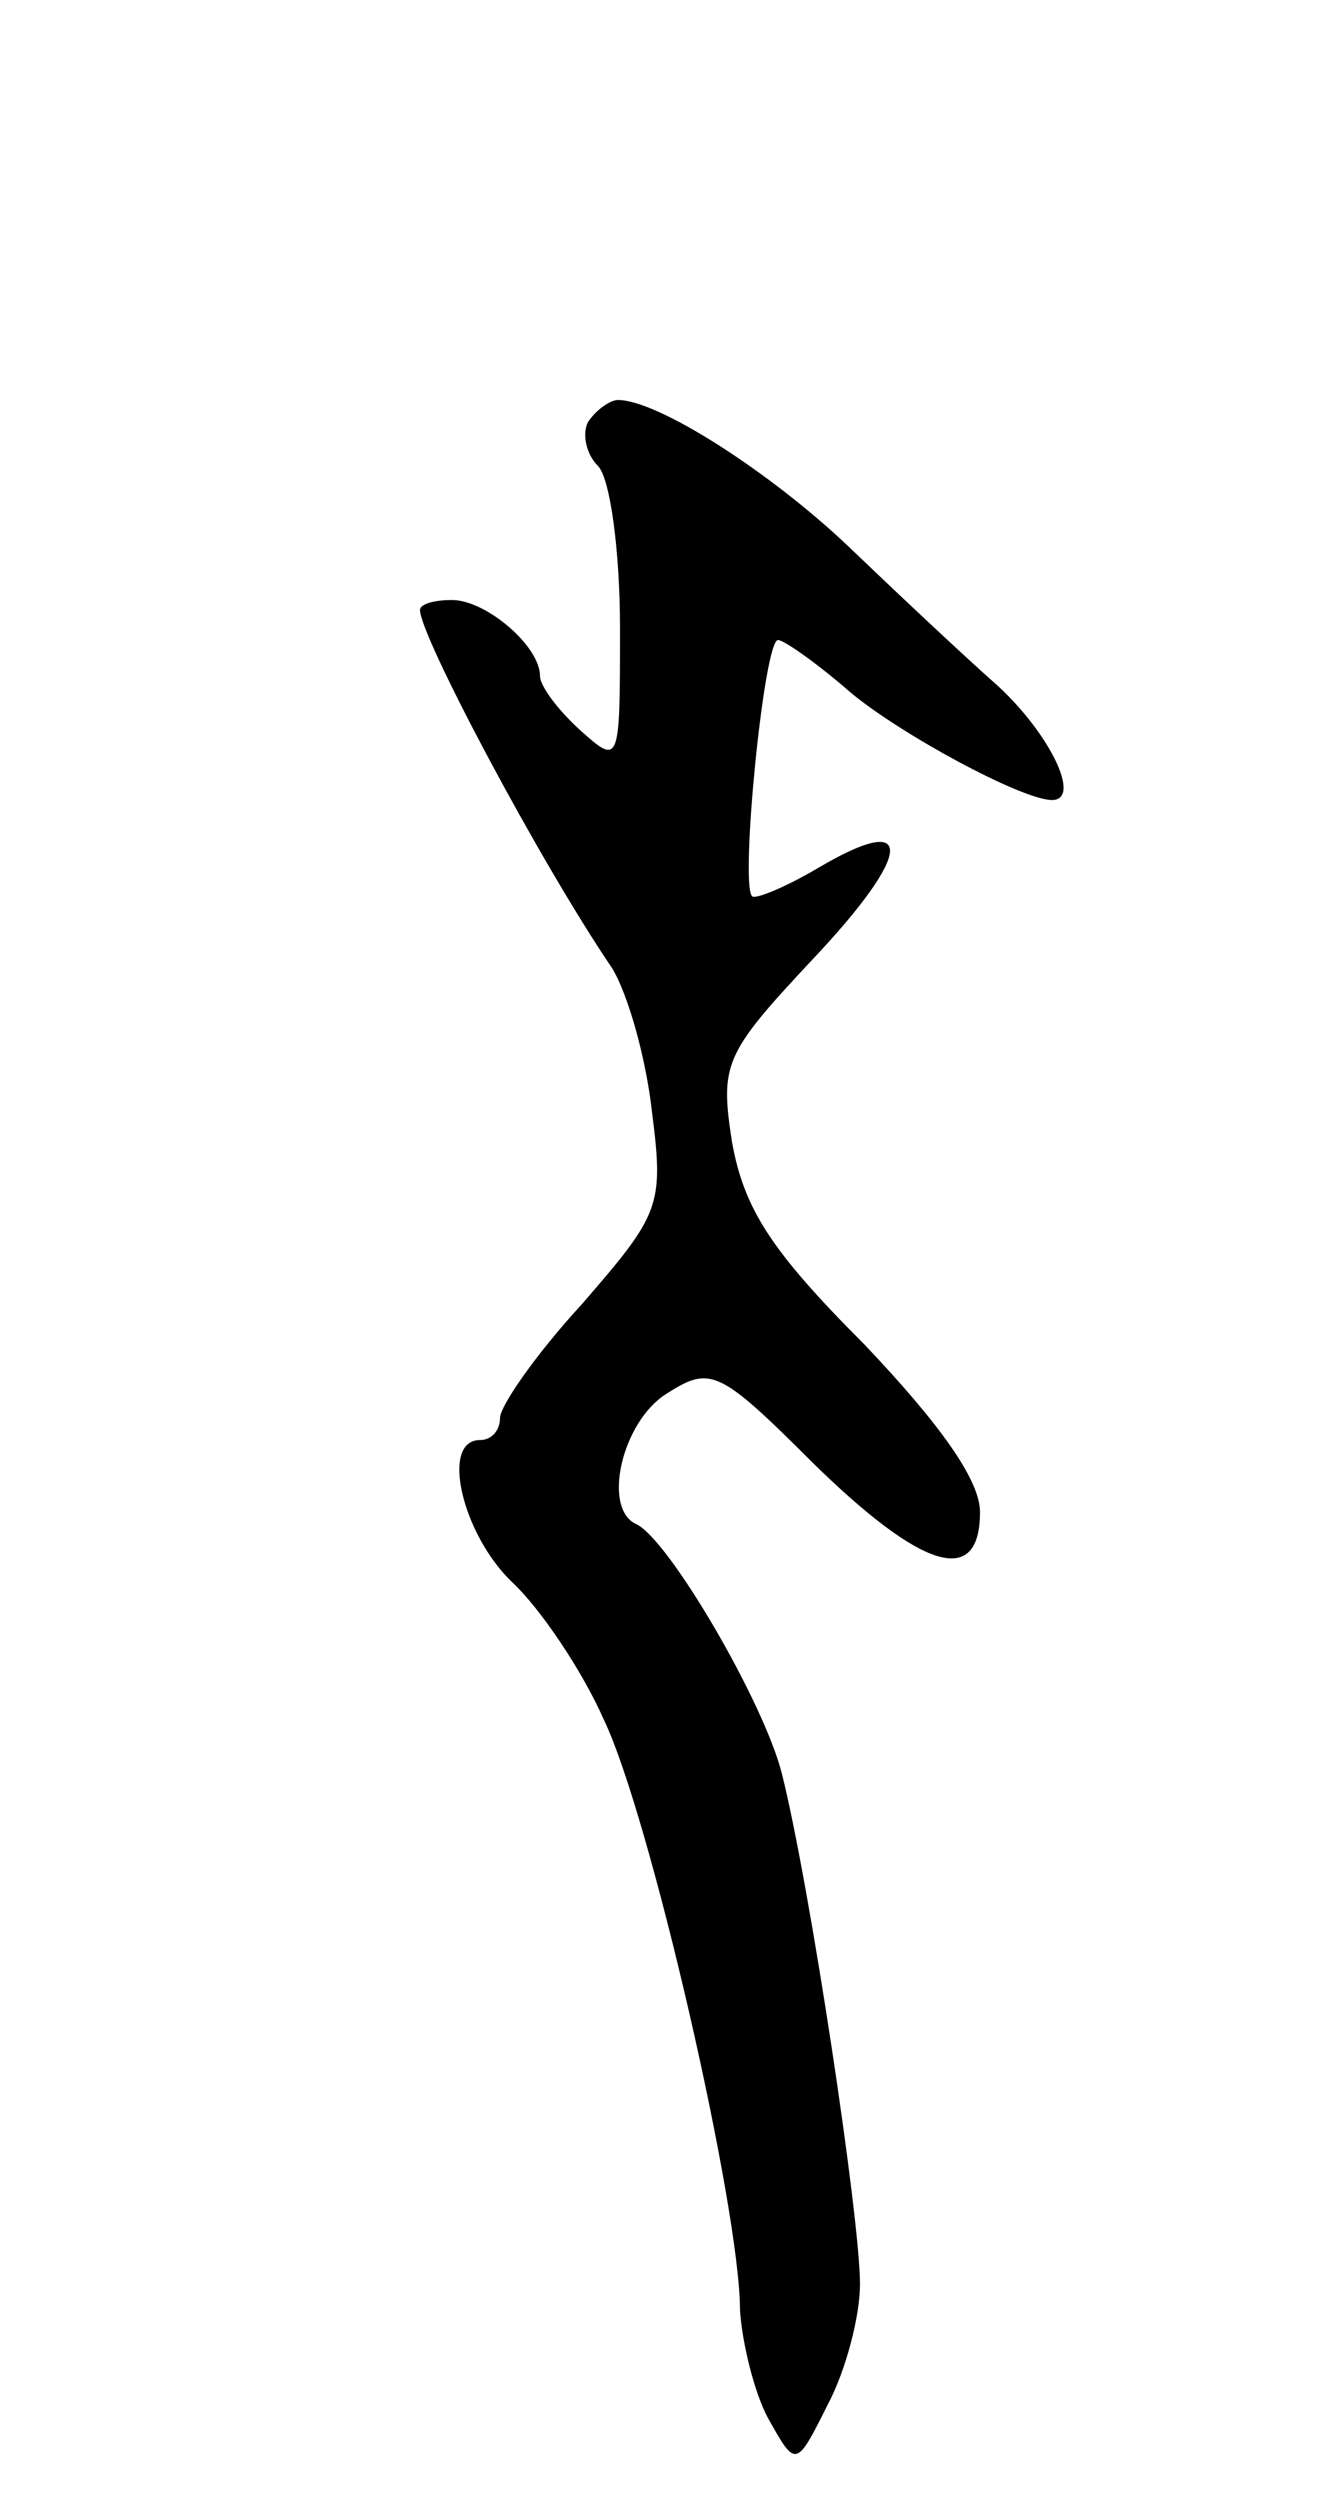 <svg version="1.0" xmlns="http://www.w3.org/2000/svg"
 width="67pt" height="125pt" viewBox="0 0 67 125"
 preserveAspectRatio="xMidYMid meet">
<g transform="translate(0,125) scale(0.1,-0.1)"
fill="#000000" stroke="none">
<path d="M294 1039 c-3 -6 -1 -16 5 -22 6 -6 11 -42 11 -81 0 -68 0 -69 -20
-51 -11 10 -20 22 -20 27 0 15 -27 38 -44 38 -9 0 -16 -2 -16 -5 0 -13 60
-126 96 -179 8 -13 17 -45 20 -72 6 -47 4 -51 -35 -96 -23 -25 -41 -51 -41
-57 0 -6 -4 -11 -10 -11 -20 0 -9 -47 16 -71 14 -13 35 -44 46 -69 23 -48 68
-244 68 -295 1 -16 7 -41 14 -54 14 -25 14 -25 30 7 9 17 16 44 16 60 0 33
-25 199 -39 255 -9 36 -57 118 -73 125 -17 8 -7 51 15 65 22 14 26 13 73 -34
55 -54 84 -63 84 -25 0 16 -20 44 -58 84 -47 47 -60 68 -66 101 -6 39 -4 44
40 91 51 54 52 75 3 46 -17 -10 -32 -16 -33 -14 -6 6 6 128 13 128 3 0 20 -12
36 -26 25 -21 86 -54 101 -54 15 0 -1 33 -27 57 -17 15 -51 47 -75 70 -39 37
-95 73 -115 73 -4 0 -11 -5 -15 -11z"/>
</g>
</svg>
